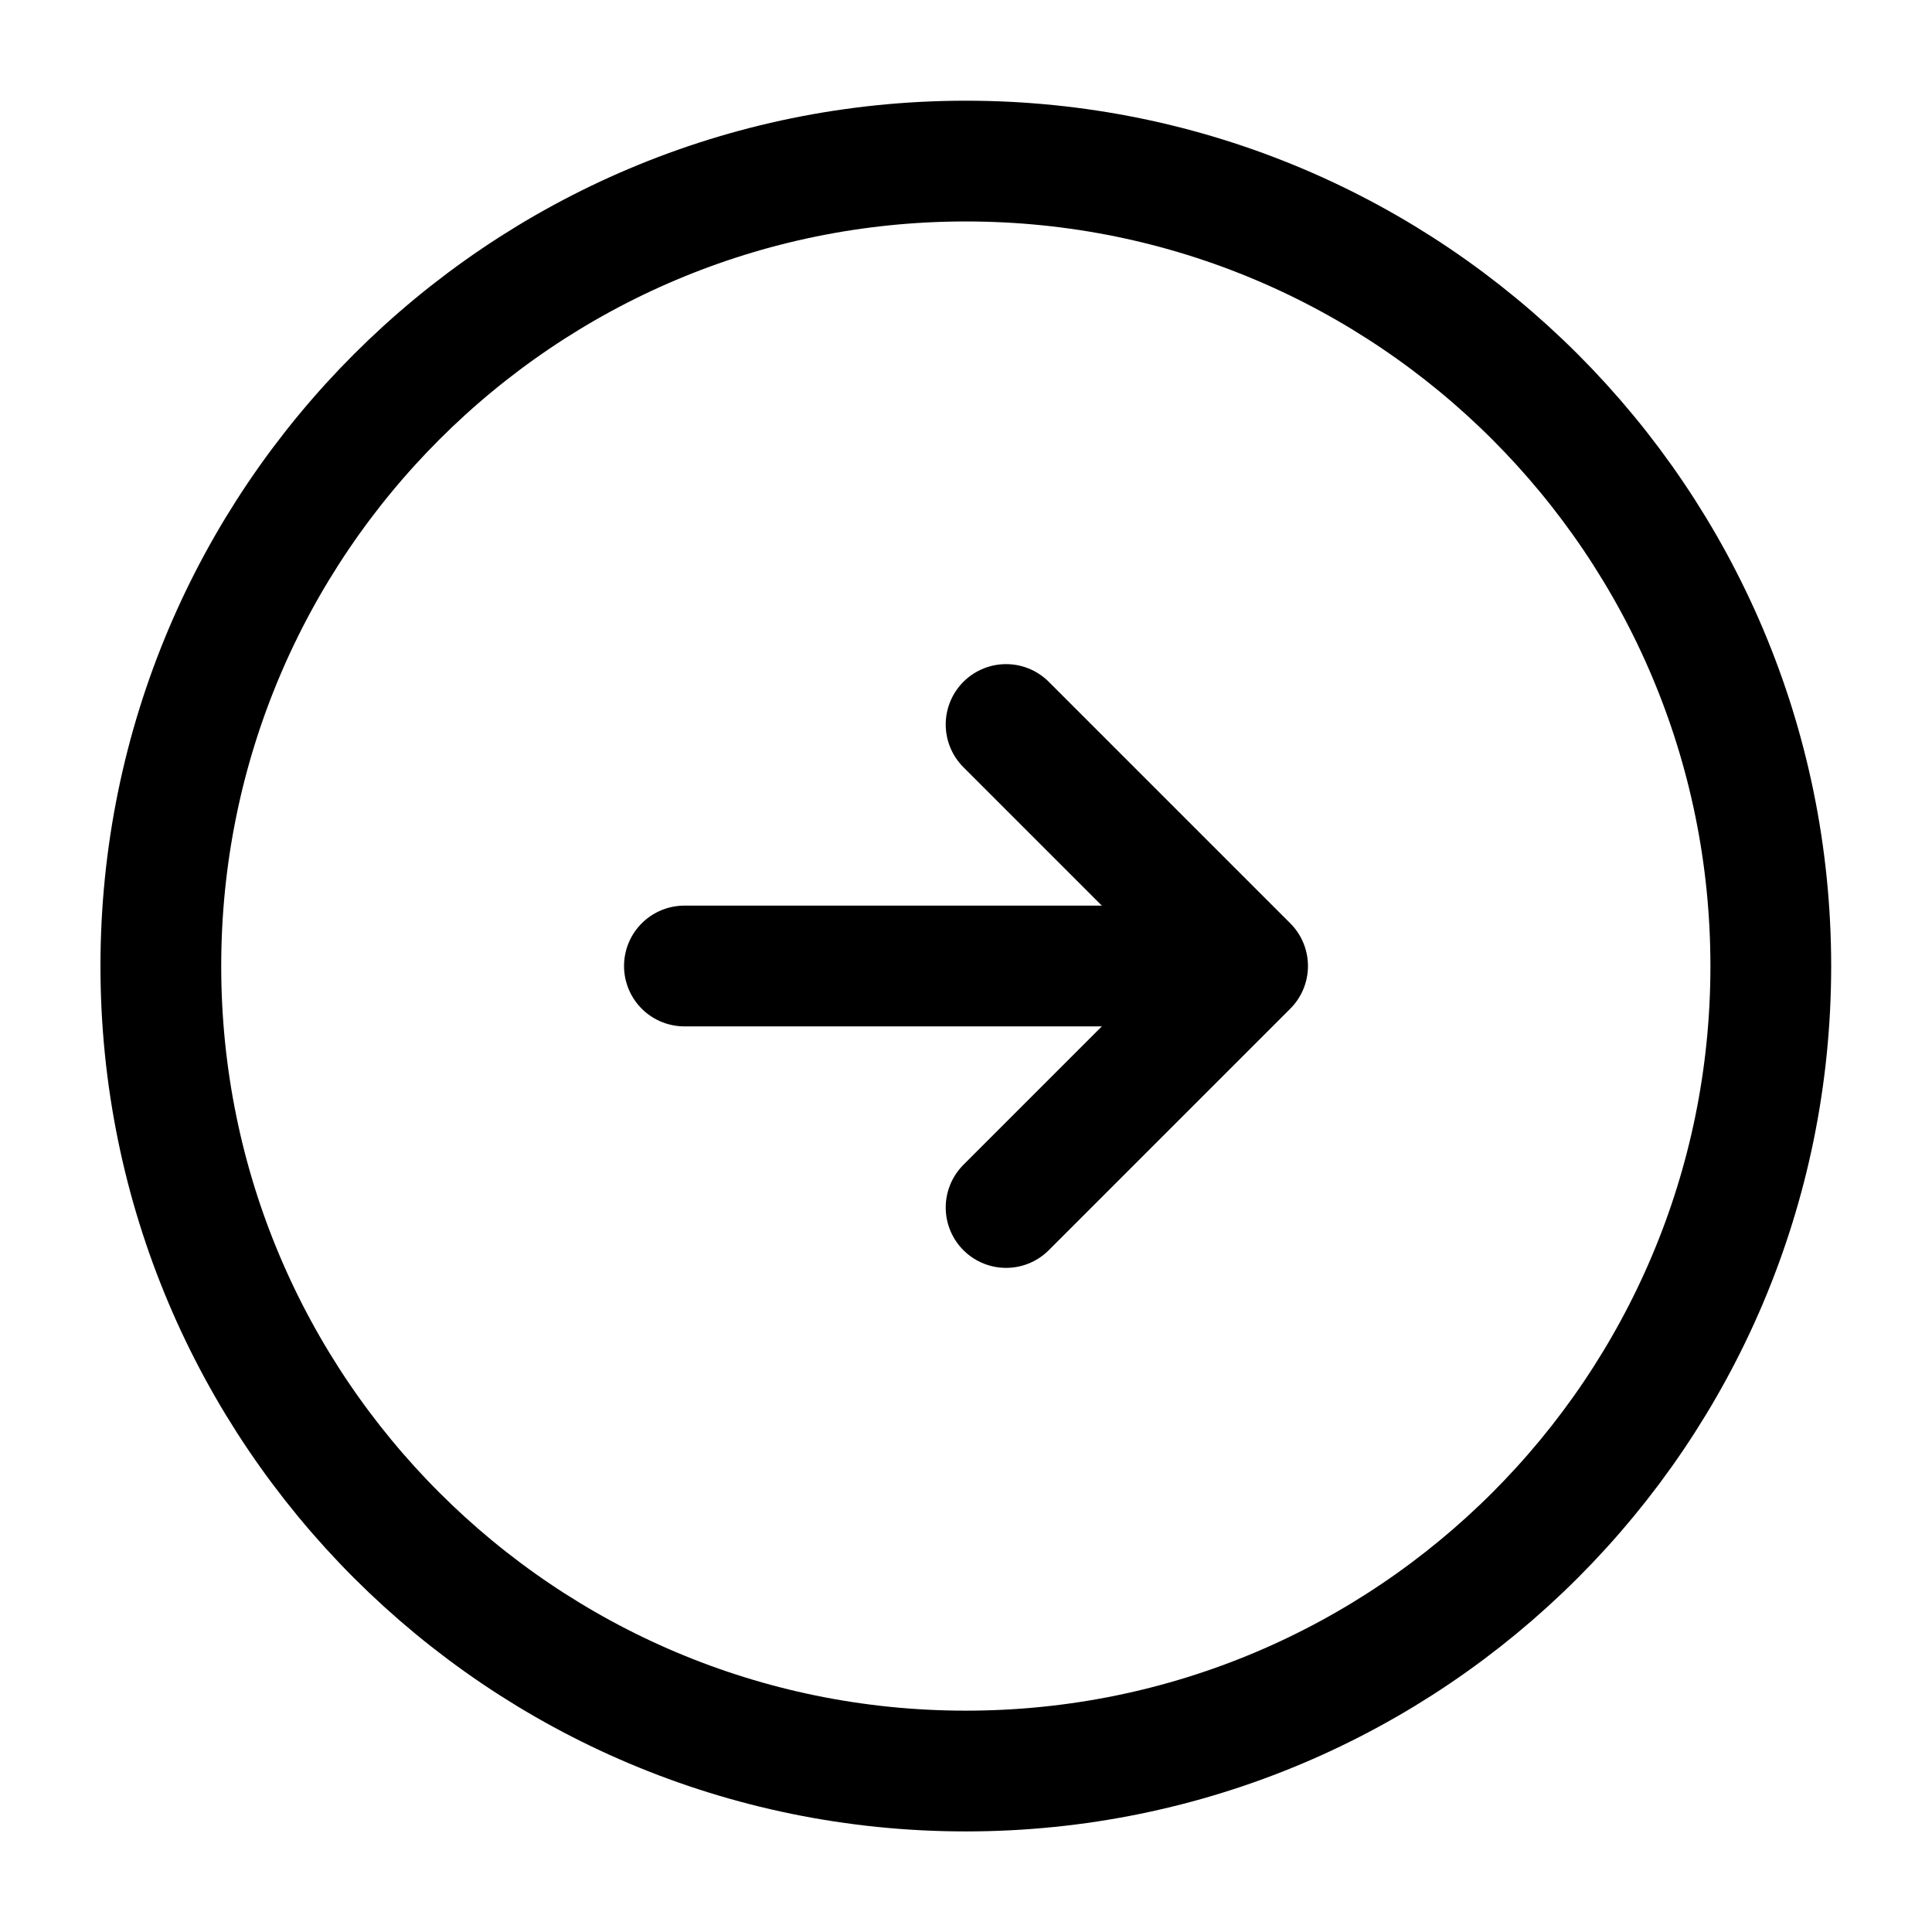 <svg width="16" height="16" viewBox="0 0 16 16" fill="none" xmlns="http://www.w3.org/2000/svg">
    <path d="M7.999 14.667C11.681 14.667 14.665 11.682 14.665 8.001C14.665 4.319 11.681 1.334 7.999 1.334C4.317 1.334 1.332 4.319 1.332 8.001C1.332 11.682 4.317 14.667 7.999 14.667Z"
          stroke="currentColor" stroke-linecap="round" stroke-linejoin="round"/>
    <path d="M5.668 8H9.668" stroke="currentColor" stroke-linecap="round" stroke-linejoin="round"/>
    <path d="M8.332 10L10.332 8L8.332 6" stroke="currentColor" stroke-linecap="round" stroke-linejoin="round"/>
</svg>
